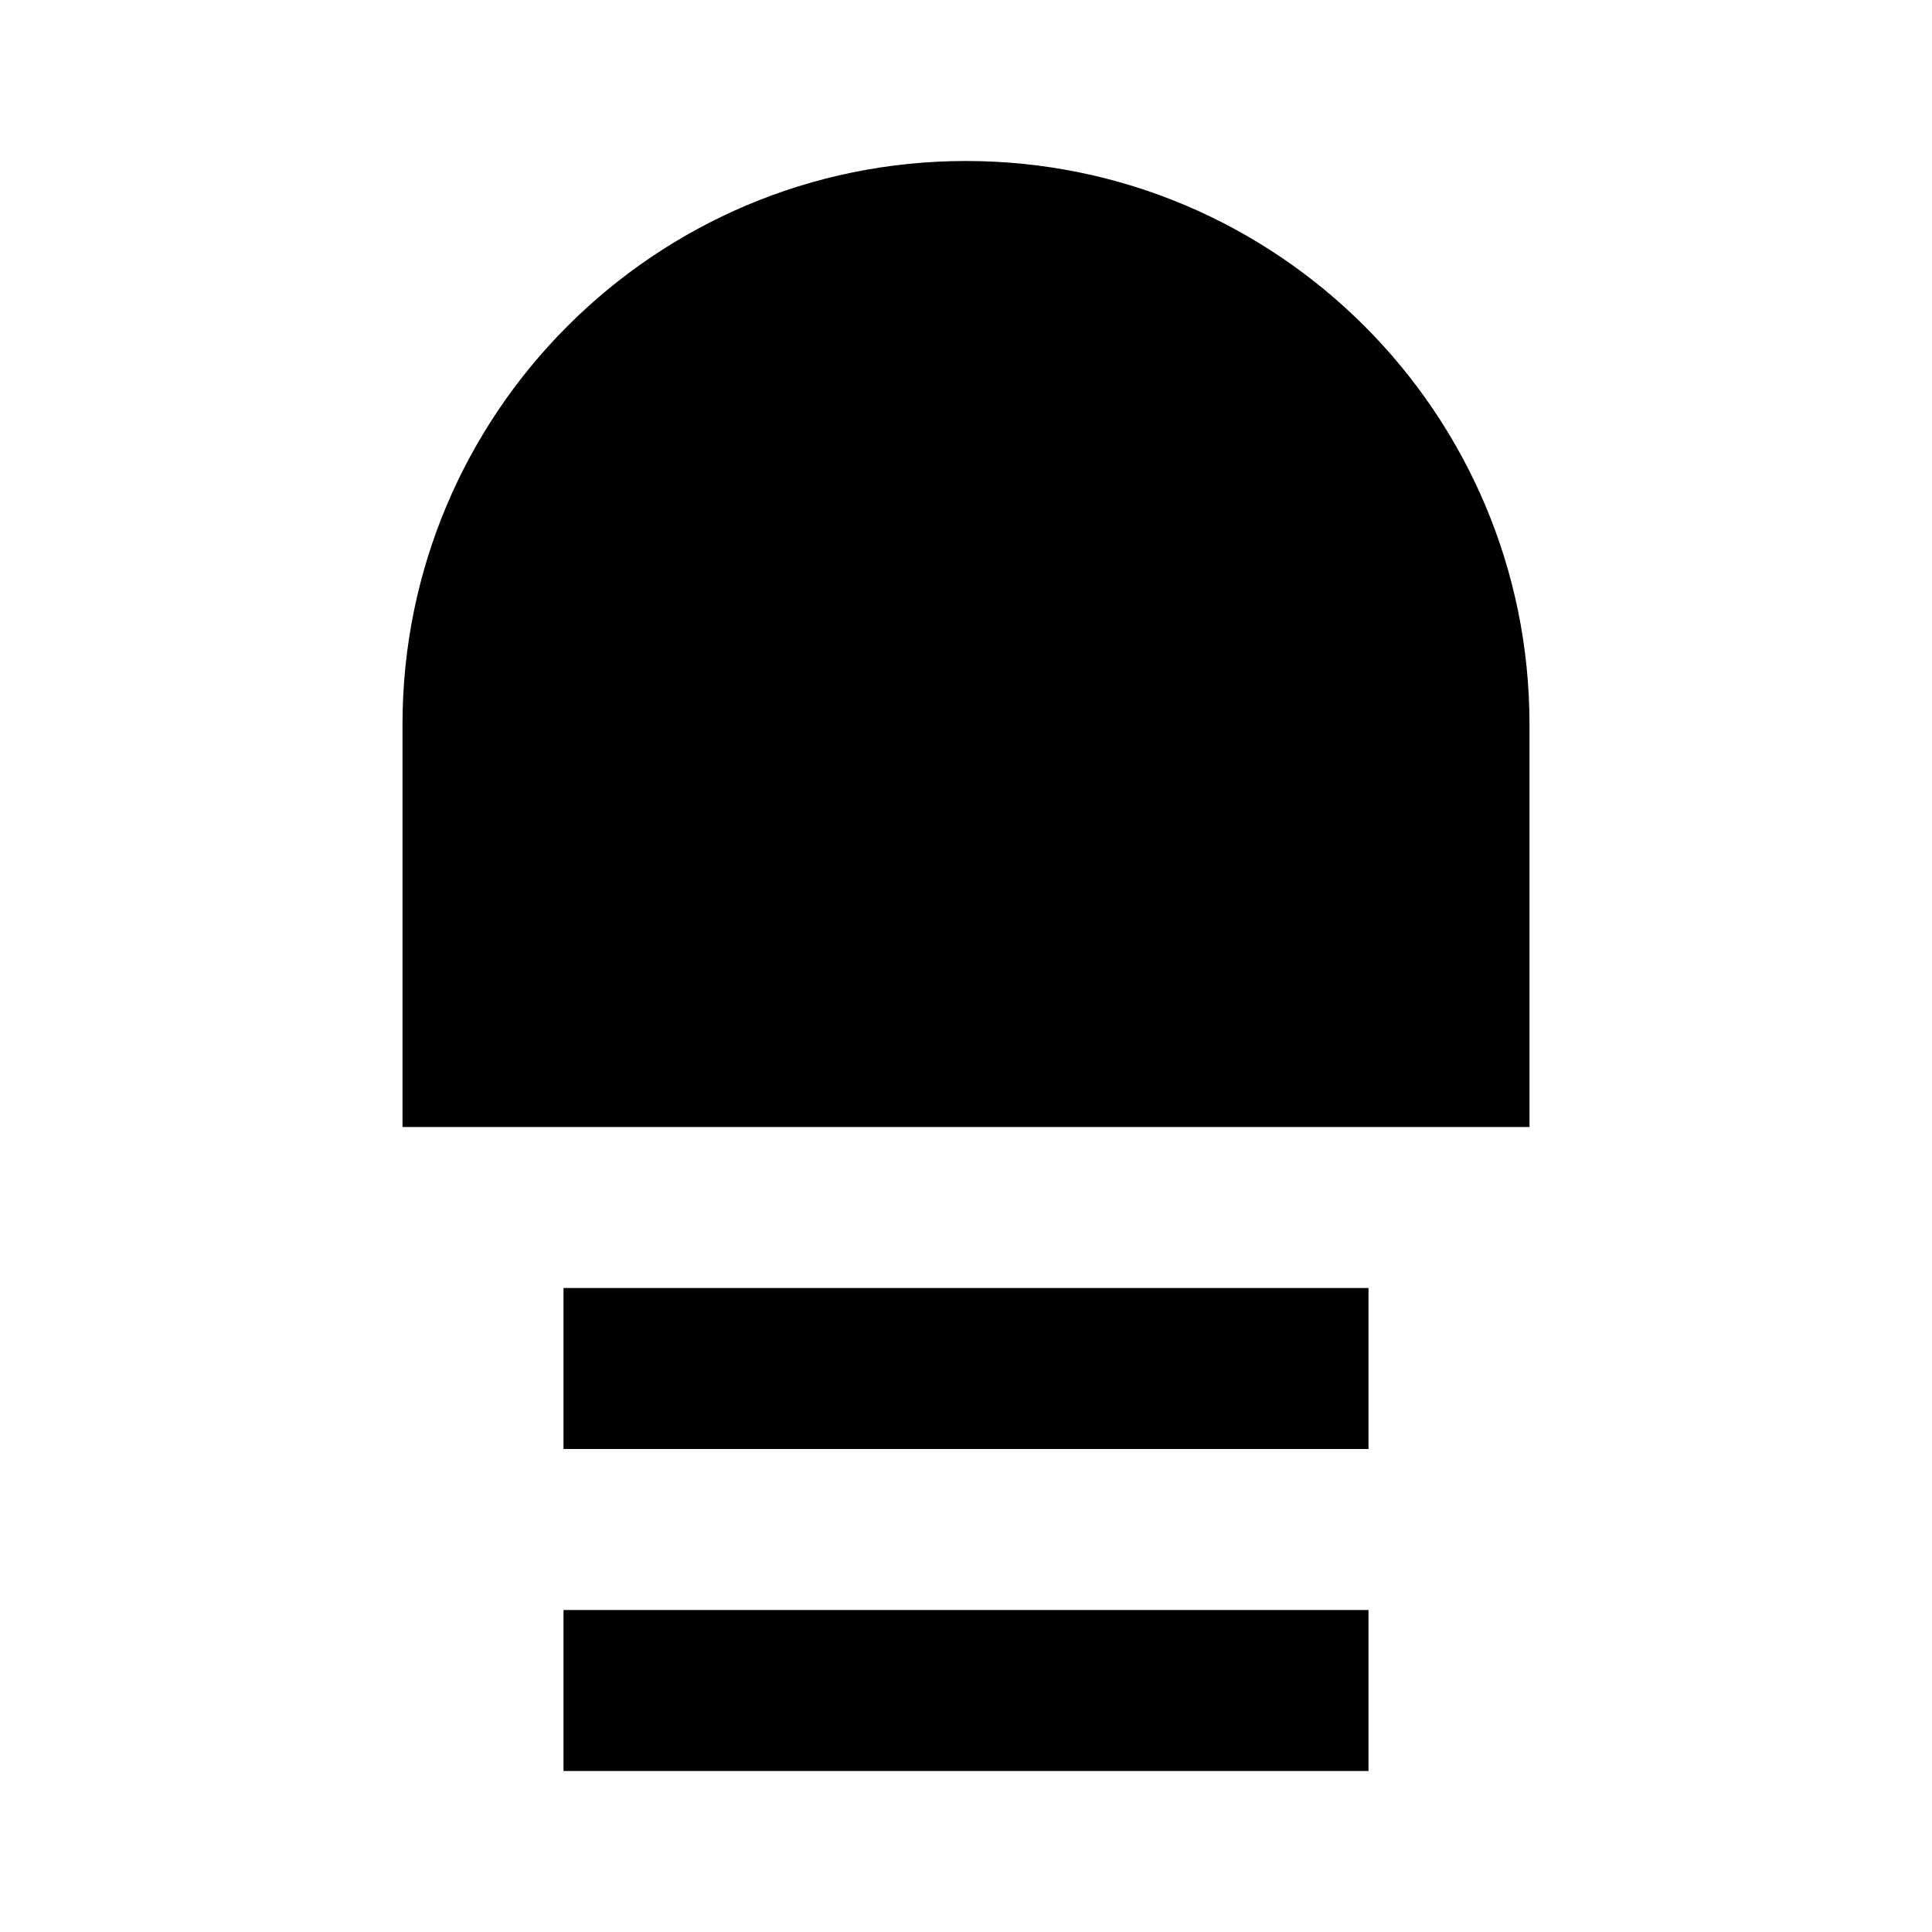 <svg xmlns="http://www.w3.org/2000/svg" viewBox="0 0 24 24" class="icon icon-anti-gravity-boot">
  <path d="M12 2C8.134 2 5 5.134 5 9V14H19V9C19 5.134 15.866 2 12 2Z"></path>
  <path d="M7 16H17V18H7V16Z"></path>
  <path d="M7 20H17V22H7V20Z"></path>
  <path d="M9 24H15V26H9V24Z"></path>
</svg>